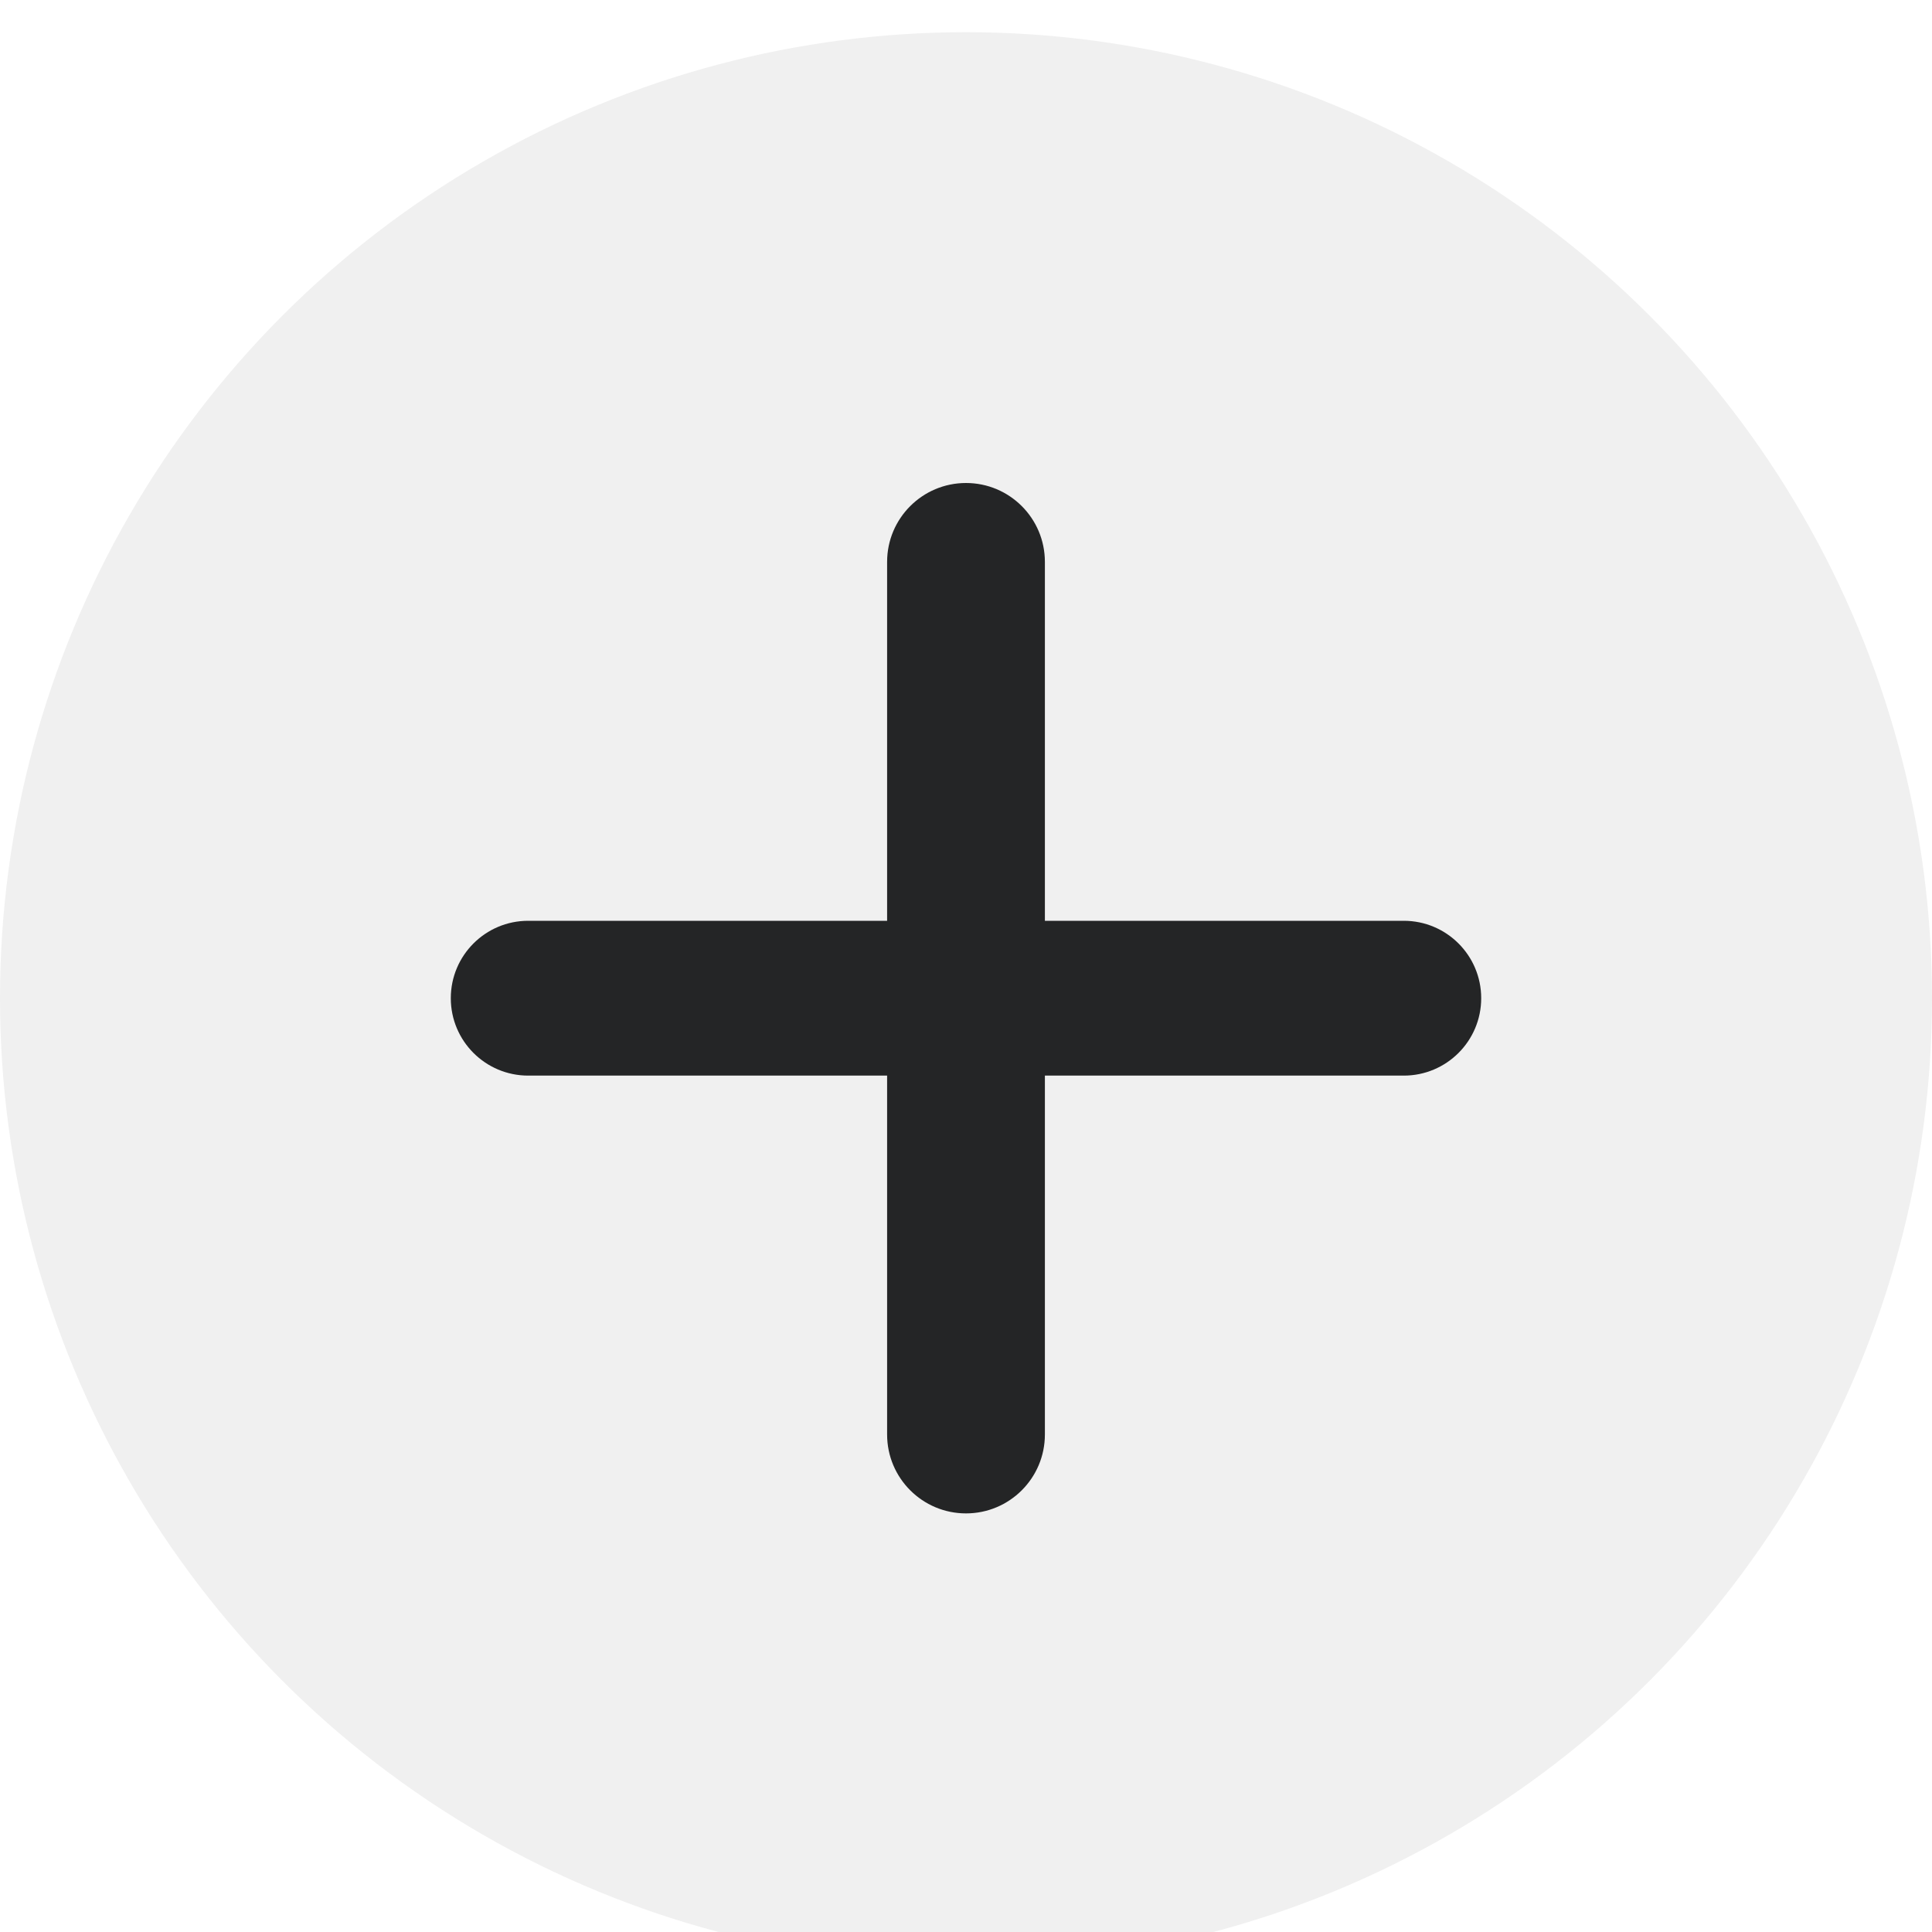<svg width="60" height="60" viewBox="0 0 60 60" fill="none" xmlns="http://www.w3.org/2000/svg">
<g filter="url(#filter0_dd_630_7990)">
<circle cx="30" cy="30" r="30" fill="#F0F0F0"/>
<path d="M14 30C14 31.328 15.076 32.404 16.404 32.404H27.55V43.55C27.55 44.903 28.647 46 30 46V46C31.353 46 32.45 44.903 32.45 43.55V32.404H43.596C44.923 32.404 46 31.328 46 30V30C46 28.672 44.923 27.596 43.596 27.596H32.45V16.45C32.45 15.097 31.353 14 30 14V14C28.647 14 27.55 15.097 27.55 16.45V27.596H16.404C15.076 27.596 14 28.672 14 30V30Z" fill="#242526"/>
</g>
<defs>
<filter id="filter0_dd_630_7990" x="0" y="0" width="60" height="60" filterUnits="userSpaceOnUse" color-interpolation-filters="sRGB">
<feFlood flood-opacity="0" result="BackgroundImageFix"/>
<feColorMatrix in="SourceAlpha" type="matrix" values="0 0 0 0 0 0 0 0 0 0 0 0 0 0 0 0 0 0 127 0" result="hardAlpha"/>
<feMorphology radius="16" operator="erode" in="SourceAlpha" result="effect1_dropShadow_630_7990"/>
<feOffset dy="1"/>
<feGaussianBlur stdDeviation="2.5"/>
<feComposite in2="hardAlpha" operator="out"/>
<feColorMatrix type="matrix" values="0 0 0 0 0 0 0 0 0 0 0 0 0 0 0 0 0 0 0.2 0"/>
<feBlend mode="normal" in2="BackgroundImageFix" result="effect1_dropShadow_630_7990"/>
<feColorMatrix in="SourceAlpha" type="matrix" values="0 0 0 0 0 0 0 0 0 0 0 0 0 0 0 0 0 0 127 0" result="hardAlpha"/>
<feMorphology radius="16" operator="erode" in="SourceAlpha" result="effect2_dropShadow_630_7990"/>
<feOffset/>
<feGaussianBlur stdDeviation="4"/>
<feComposite in2="hardAlpha" operator="out"/>
<feColorMatrix type="matrix" values="0 0 0 0 0 0 0 0 0 0 0 0 0 0 0 0 0 0 0.53 0"/>
<feBlend mode="normal" in2="effect1_dropShadow_630_7990" result="effect2_dropShadow_630_7990"/>
<feBlend mode="normal" in="SourceGraphic" in2="effect2_dropShadow_630_7990" result="shape"/>
</filter>
</defs>
</svg>
